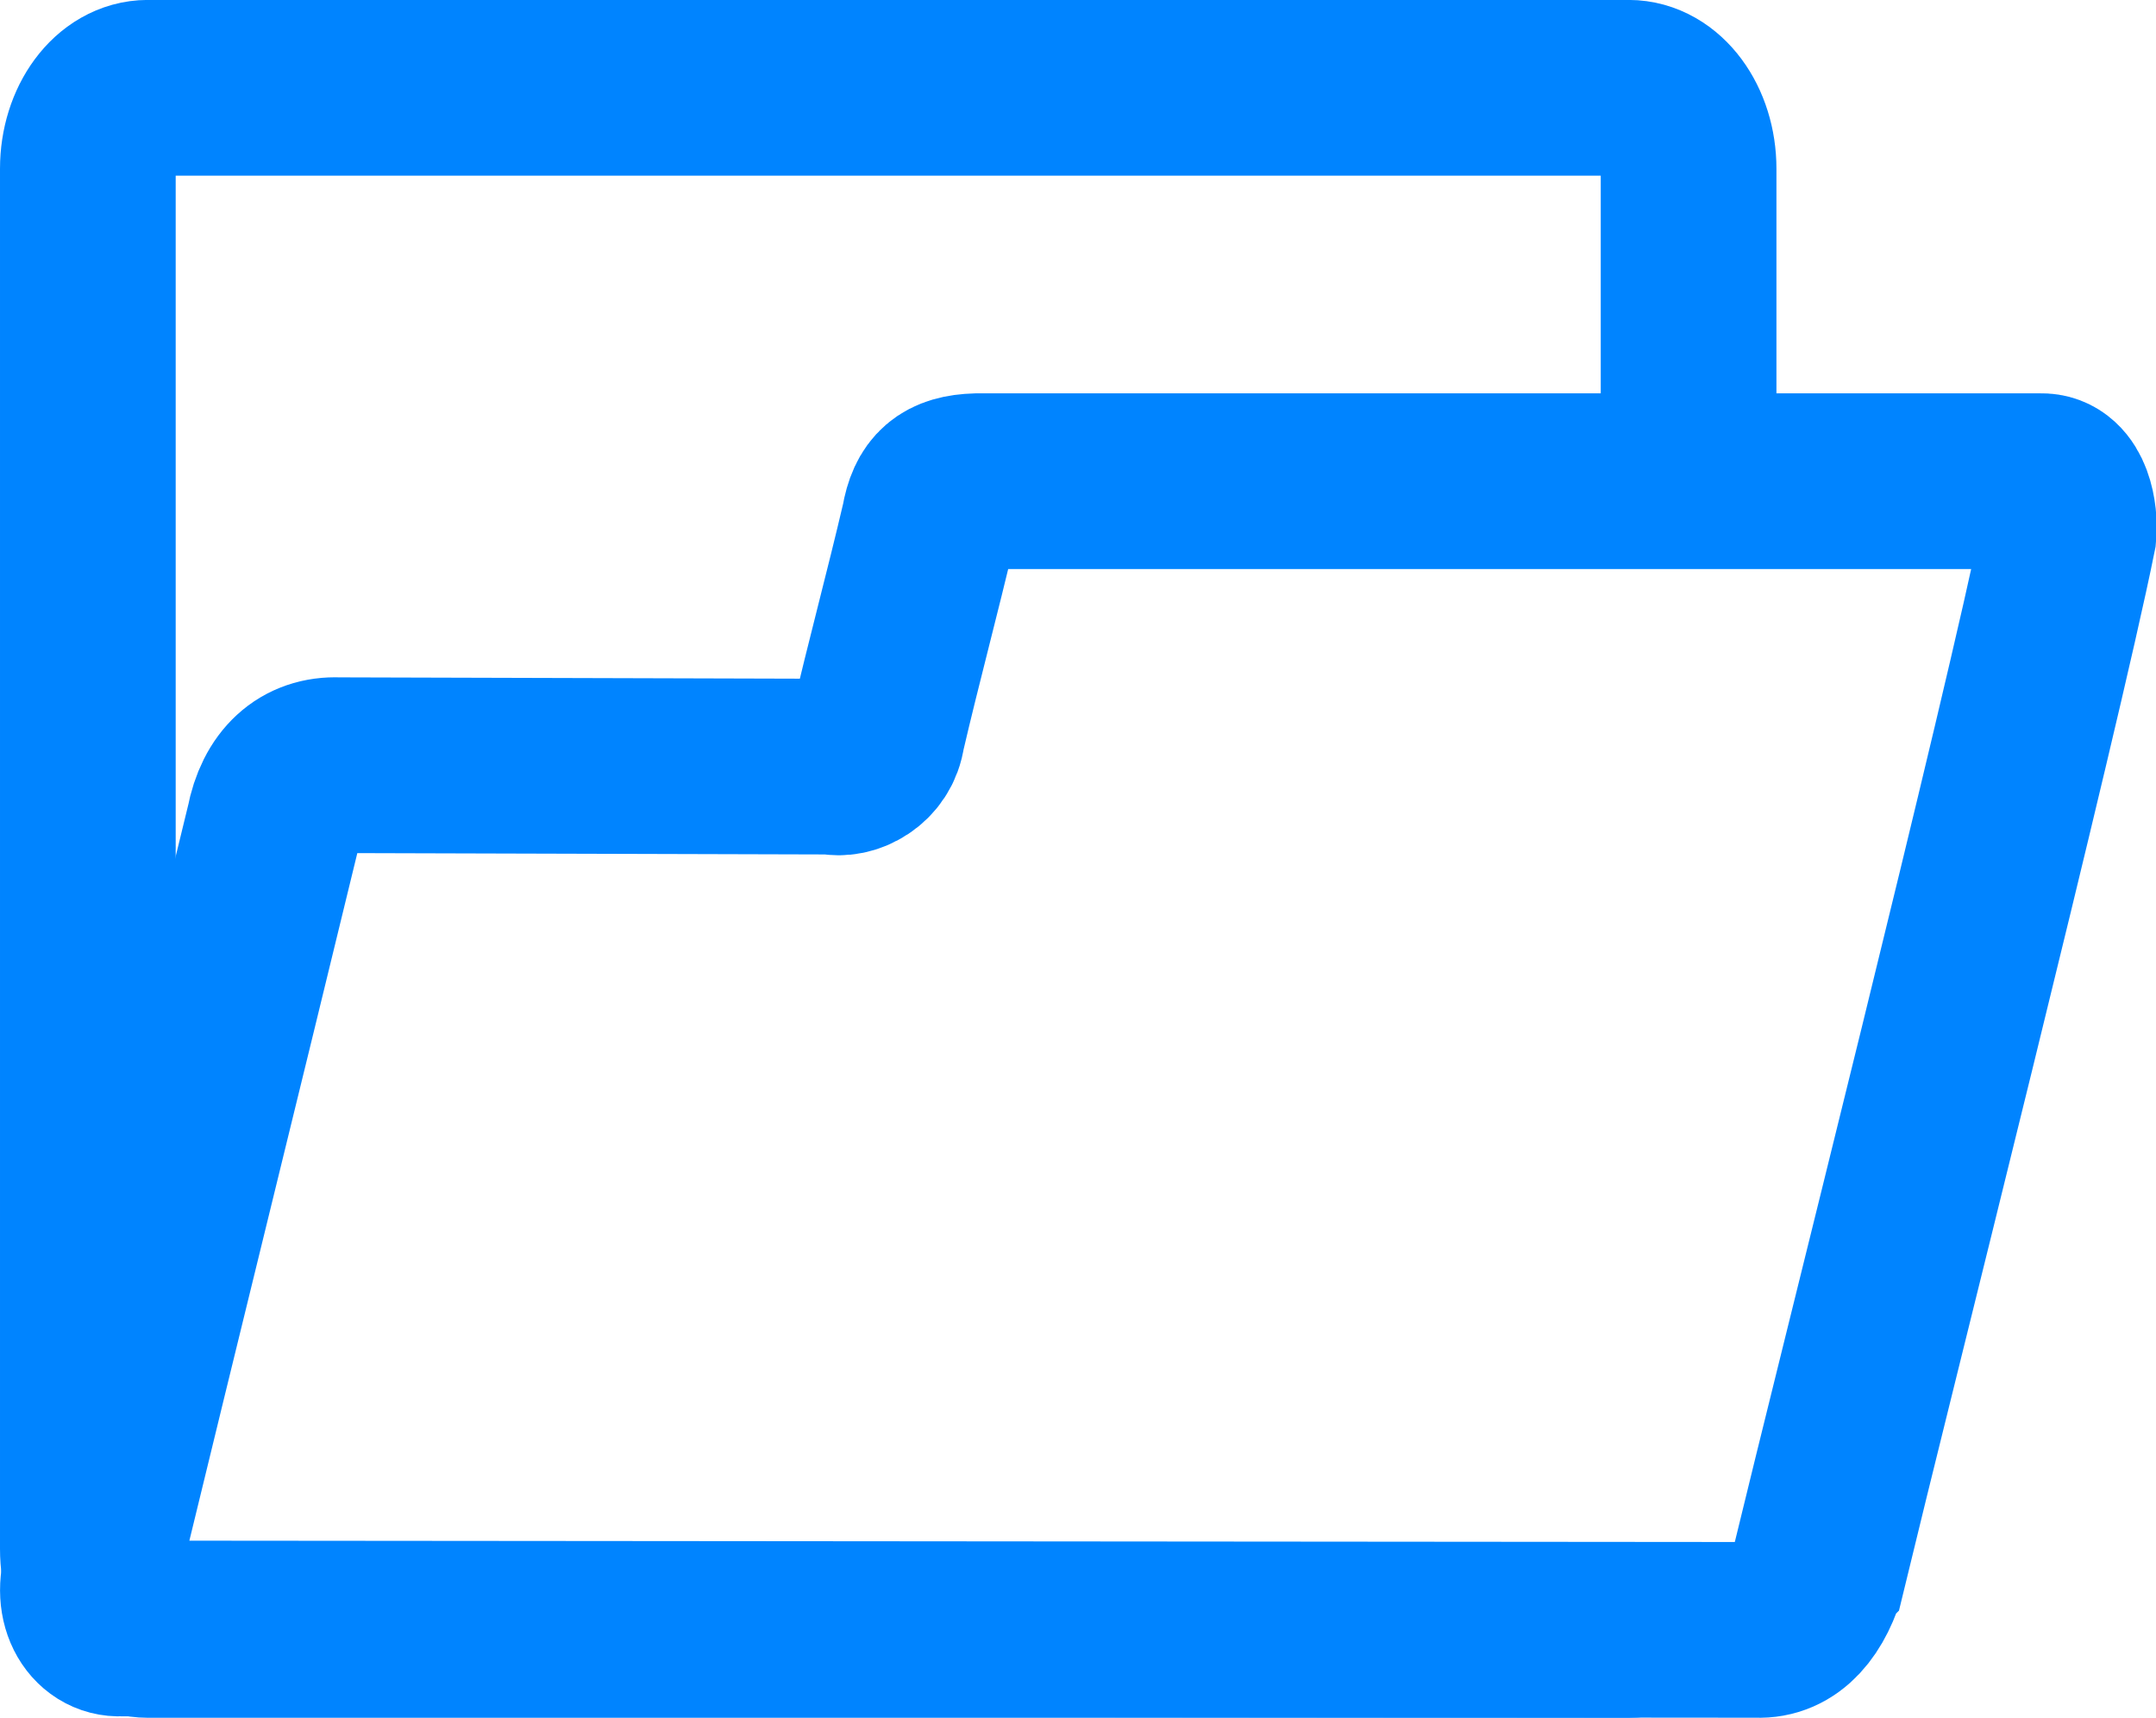 <svg version="1.1" xmlns="http://www.w3.org/2000/svg" xmlns:xlink="http://www.w3.org/1999/xlink" width="30.679" height="24.442" viewBox="0,0,30.679,24.442"><g transform="translate(-304.656,-167.779)"><g fill="none" fill-rule="evenodd" stroke="#0084ff" stroke-width="2.5" stroke-miterlimit="10"><path d="M328.413,190.661c-0.153,0.192 -0.358,0.31 -0.583,0.31h-21.07c-0.472,0 -0.854,-0.516 -0.854,-1.152v-19.639c0,-0.636 0.382,-1.152 0.854,-1.152h21.07c0.472,0 0.854,0.516 0.854,1.152v4.74"/><path d="M330.545,190.061c-0.155,0.566 -0.452,0.929 -0.89,0.909l-23.279,-0.02c-0.344,0.02 -0.603,-0.384 -0.395,-0.909c0.852,-3.509 1.719,-7.017 2.571,-10.526c0.108,-0.566 0.443,-0.869 0.918,-0.848l7.02,0.02c0.245,0.061 0.603,-0.121 0.65,-0.485c0.235,-1.01 0.499,-1.98 0.735,-2.99c0.071,-0.418 0.254,-0.573 0.678,-0.586h15.143c0.344,-0.013 0.419,0.498 0.395,0.747c-0.518,2.573 -2.918,12.088 -3.546,14.688z"/></g></g></svg>